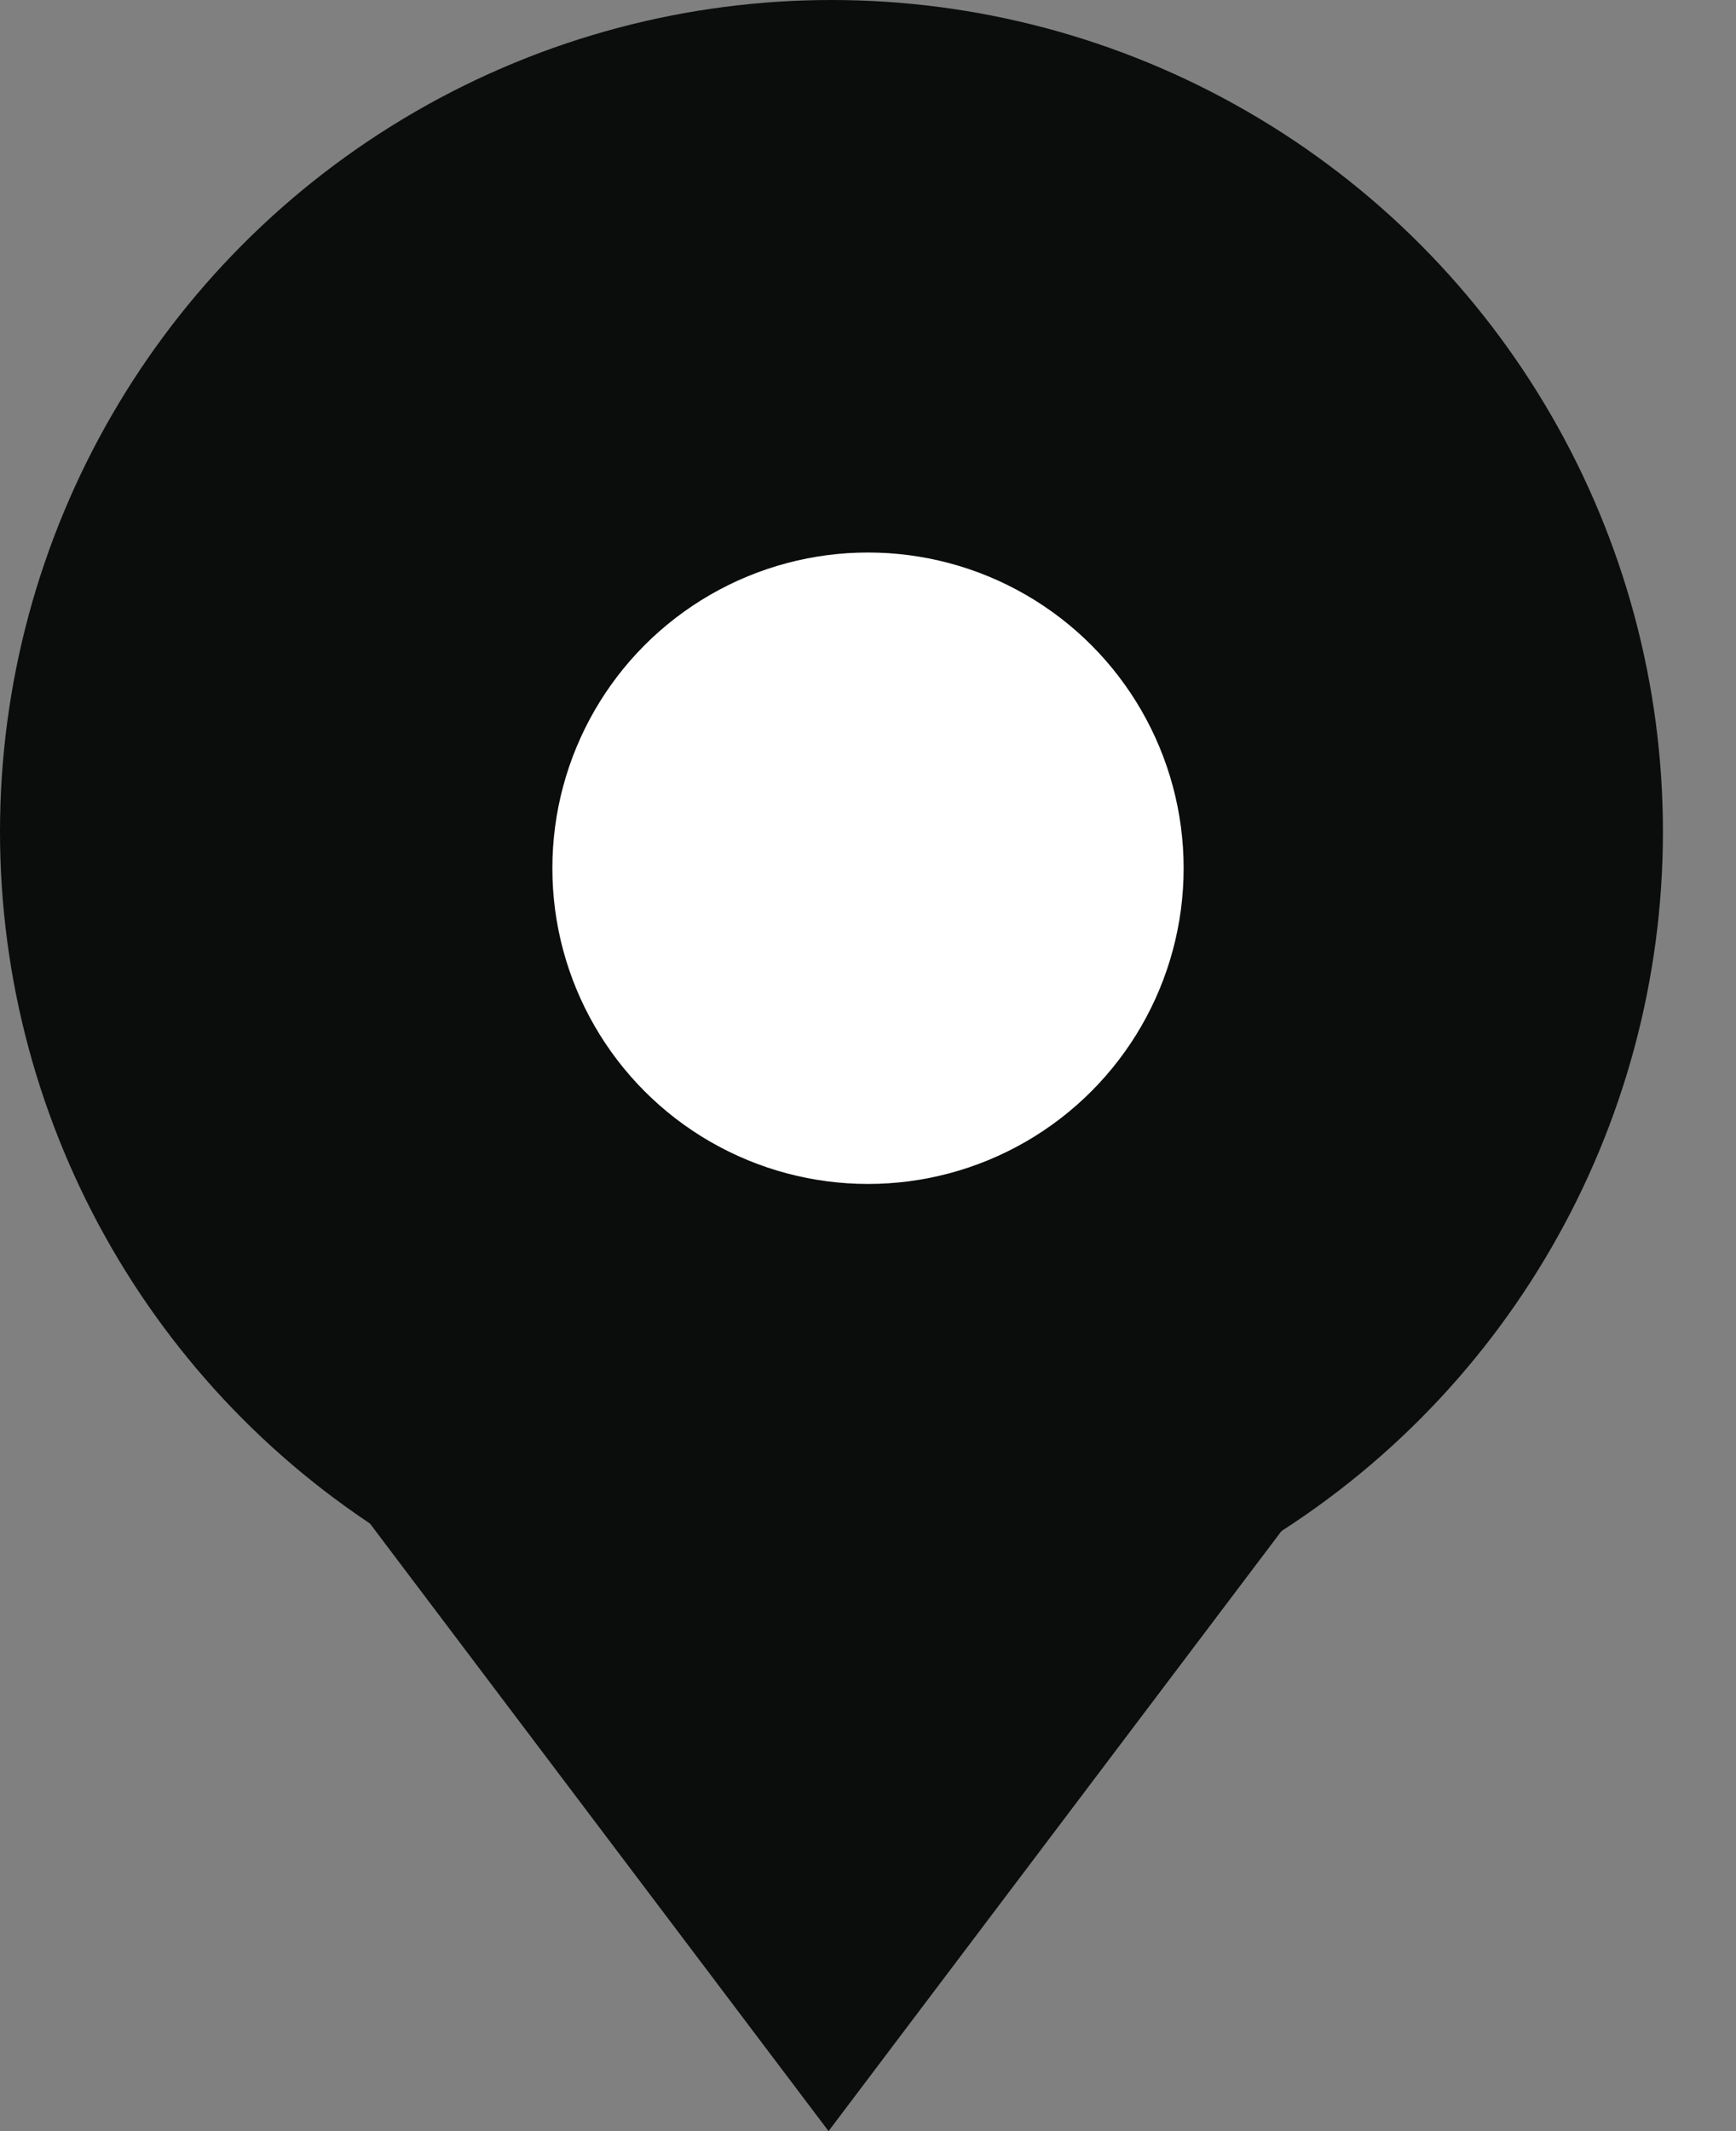 <svg width="22" height="27" viewBox="0 0 22 27" fill="none" xmlns="http://www.w3.org/2000/svg">
<rect x="0" y="0" width="22" height="27" fill="#808080" stroke="none"/>
<circle cx="10.537" cy="10.537" r="10.537" fill="#0B0C0C"/>
<circle cx="11" cy="11" r="4" fill="white"/>
<path d="M10.5 27L3.139 17.25H17.861L10.5 27Z" fill="#0B0C0C"/>
</svg>
